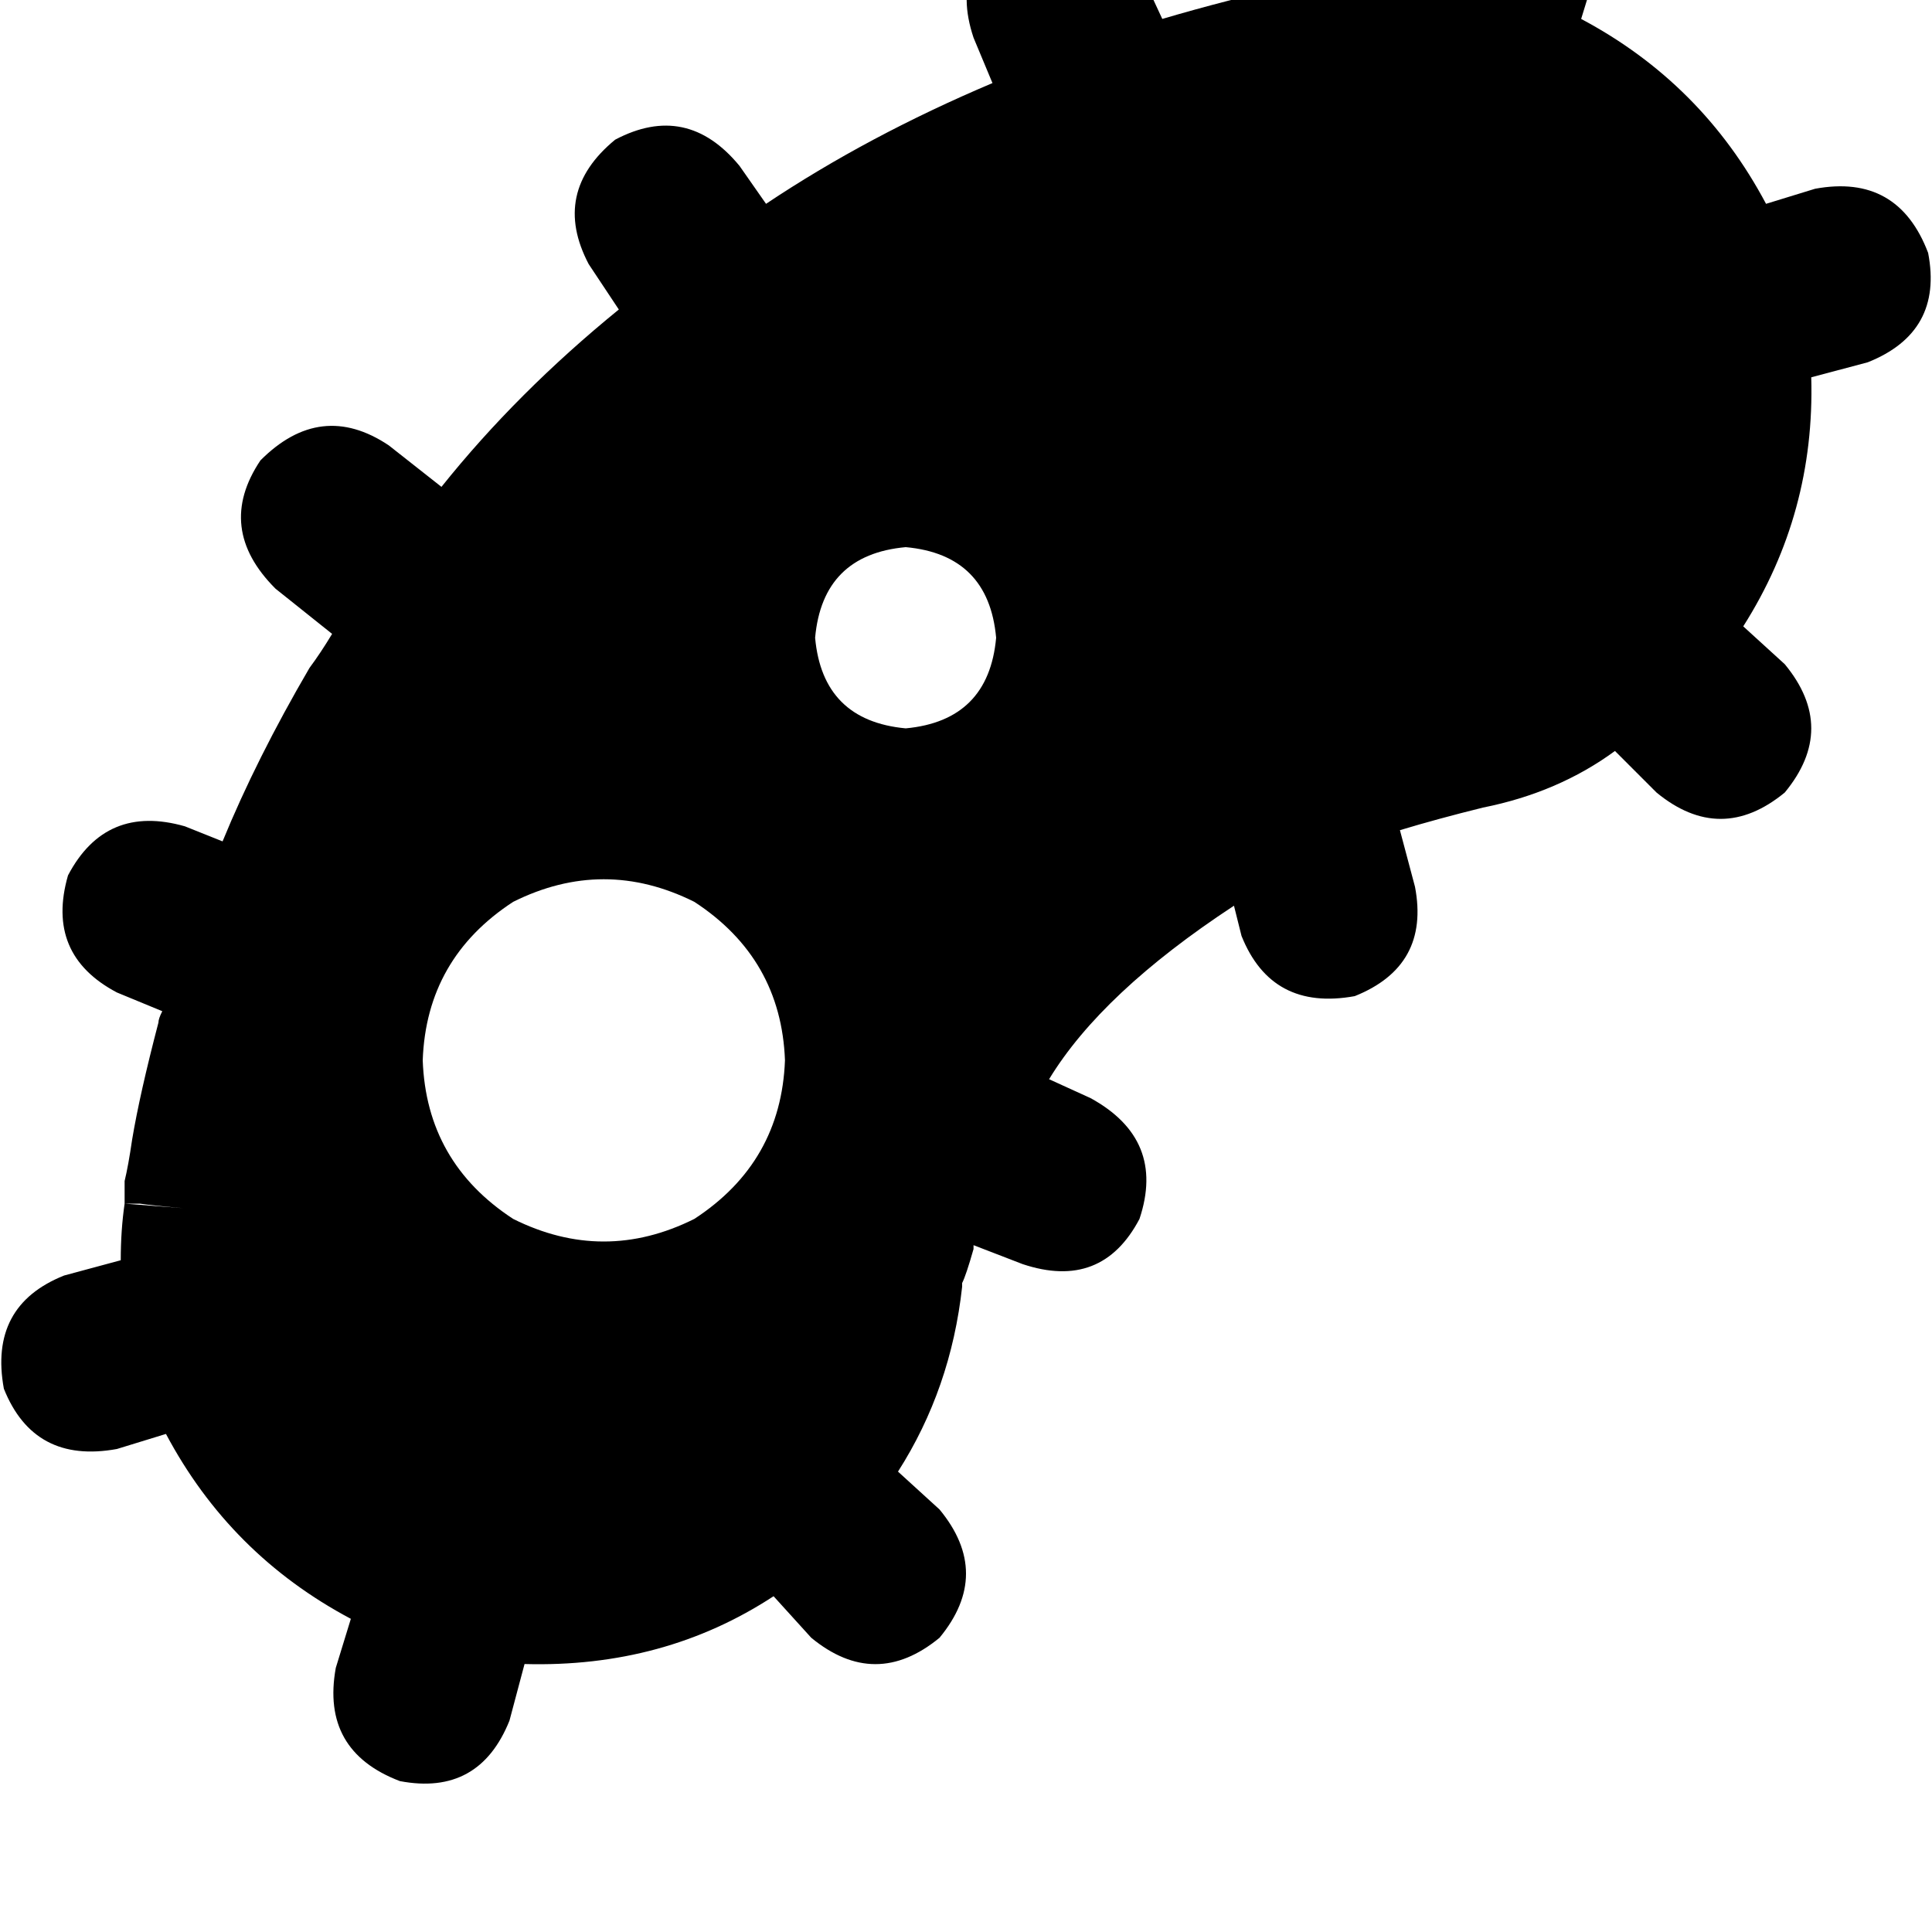 <svg height="1000" width="1000" xmlns="http://www.w3.org/2000/svg"><path d="M826.2 -15.6q7.8 -43 -31.3 -58.6Q752 -82 736.3 -43l-7.8 29.3q-29.3 -1.9 -58.6 5.9Q634.8 0 601.6 9.8l-11.8 -25.4Q570.3 -54.7 529.3 -41q-39.1 19.5 -25.4 60.5l9.8 23.5q-64.5 27.3 -117.2 62.5L382.8 85.9Q355.5 52.7 318.4 72.3q-33.2 27.3 -13.7 64.4l15.6 23.5q-52.7 42.9 -91.8 91.8l-27.3 -21.5Q166 207 134.8 238.3q-23.5 35.1 7.8 66.4l29.3 23.4q-5.9 9.8 -11.7 17.6 -27.4 46.9 -45 89.8l-19.5 -7.8Q54.7 416 35.2 453.1q-11.8 41 25.3 60.6l23.5 9.7q-2 3.9 -2 5.9 -9.7 37.1 -13.6 60.5 -2 13.7 -3.9 21.5V623q-4 0 7.8 0 13.6 2 68.3 5.9L64.5 623q-2 13.7 -2 29.3l-29.3 7.9Q-5.9 675.8 2 718.8q15.6 39 58.5 31.2l25.4 -7.8q33.2 62.5 95.7 95.7l-7.8 25.4q-7.8 43 33.2 58.6 41 7.8 56.7 -31.3l7.8 -29.3q72.3 2 128.9 -35.1l19.5 21.5q33.2 27.3 66.4 0 27.4 -33.2 0 -66.4l-21.5 -19.6Q492.2 718.8 498 666v-1.9q2 -3.9 5.9 -17.6v-2l25.4 9.8q41 13.7 60.5 -23.4 13.7 -41.1 -25.3 -62.5L543 558.6q27.3 -44.9 95.7 -89.8l3.9 15.6q15.6 39 58.6 31.2 39 -15.6 31.2 -56.6l-7.8 -29.3q19.5 -5.9 43 -11.7 39 -7.8 68.3 -29.3l21.5 21.5q33.2 27.3 66.4 0 27.4 -33.2 0 -66.4l-21.5 -19.6q37.2 -58.6 35.2 -128.9l29.3 -7.8q39.1 -15.6 31.2 -56.6Q982.4 89.8 939.5 97.7l-25.4 7.8Q880.9 43 818.4 9.8l7.8 -25.4zM179.7 632.8l101.6 9.8 -101.6 -9.8zm39.1 -84q1.9 -52.7 46.8 -82 46.9 -23.4 93.8 0 44.9 29.3 46.9 82 -2 52.8 -46.9 82.1 -46.9 23.4 -93.8 0 -44.9 -29.3 -46.8 -82.1zm250 -265.6q42.9 3.9 46.8 46.9Q511.7 373 468.8 377q-43 -4 -46.9 -46.9 3.9 -43 46.9 -46.9z"/></svg>
